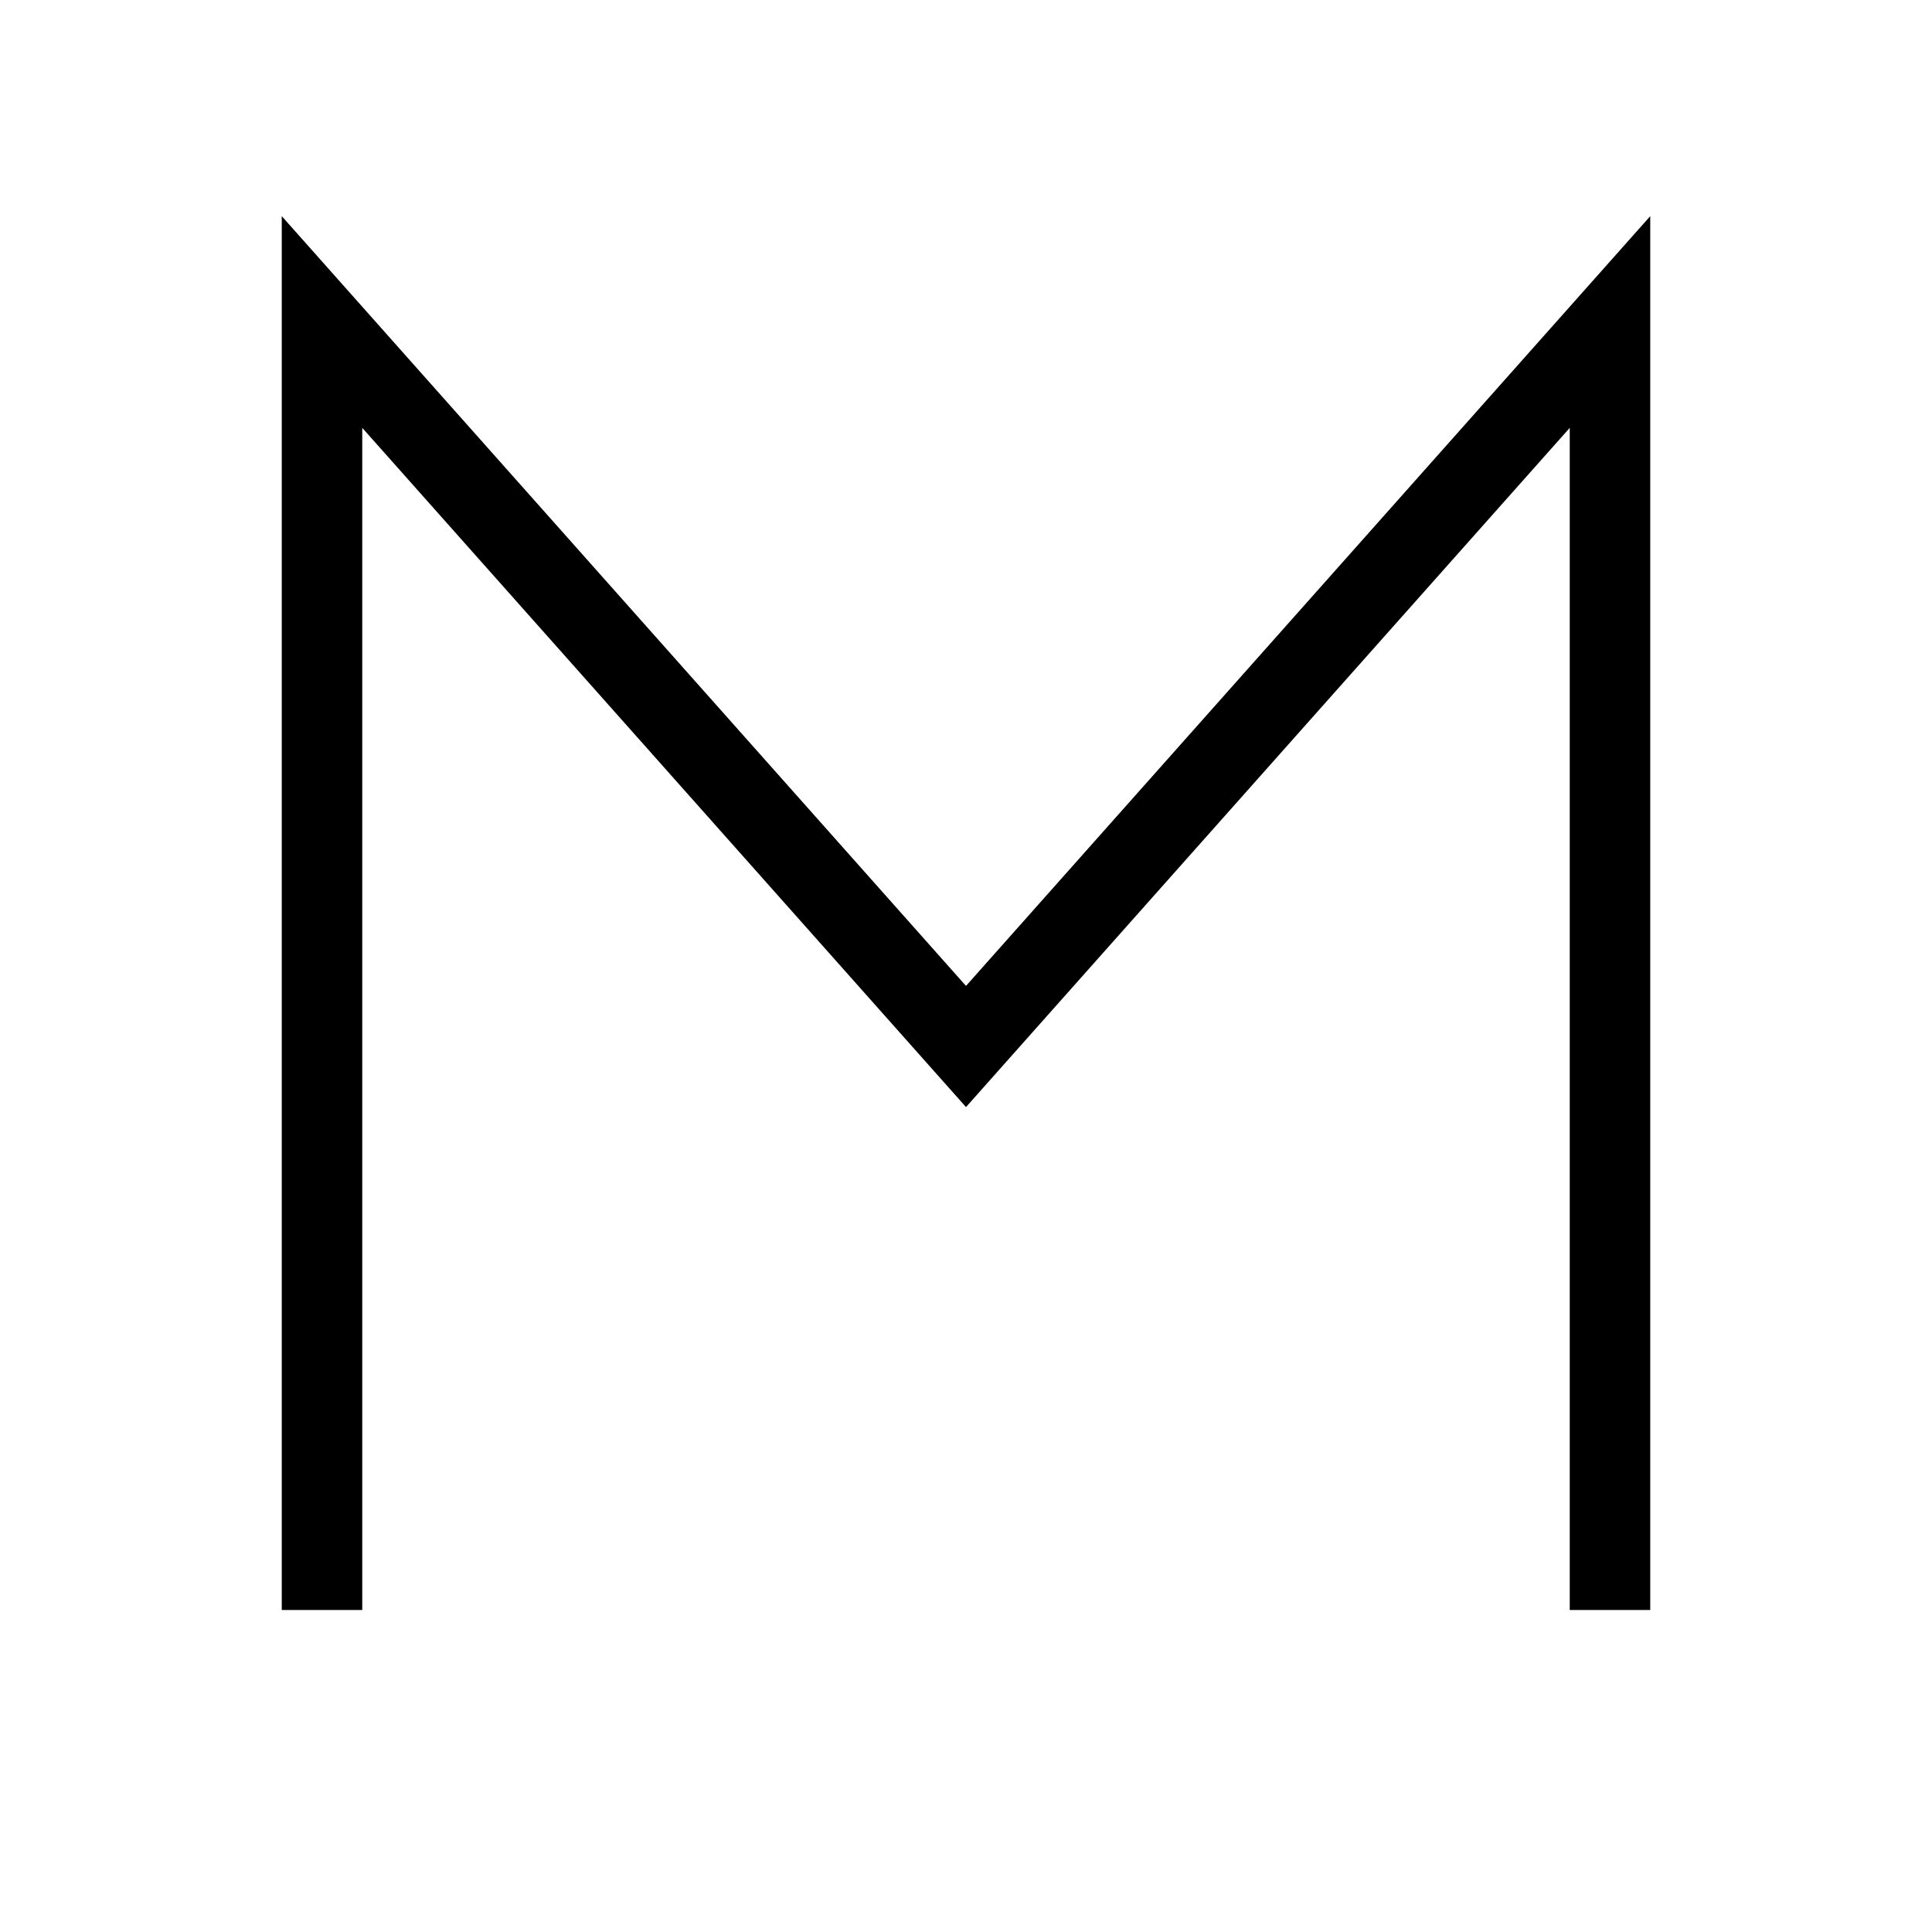 <svg
                                className="w-6 h-6 lg:w-7 lg:h-7 text-white"
                                viewBox="0 0 24 24"
                                fill="none"
                                stroke="currentColor"
                                strokeWidth="2.5"
                            >
                                <path d="M4 20V4l8 9 8-9v16" />
                            </svg>
